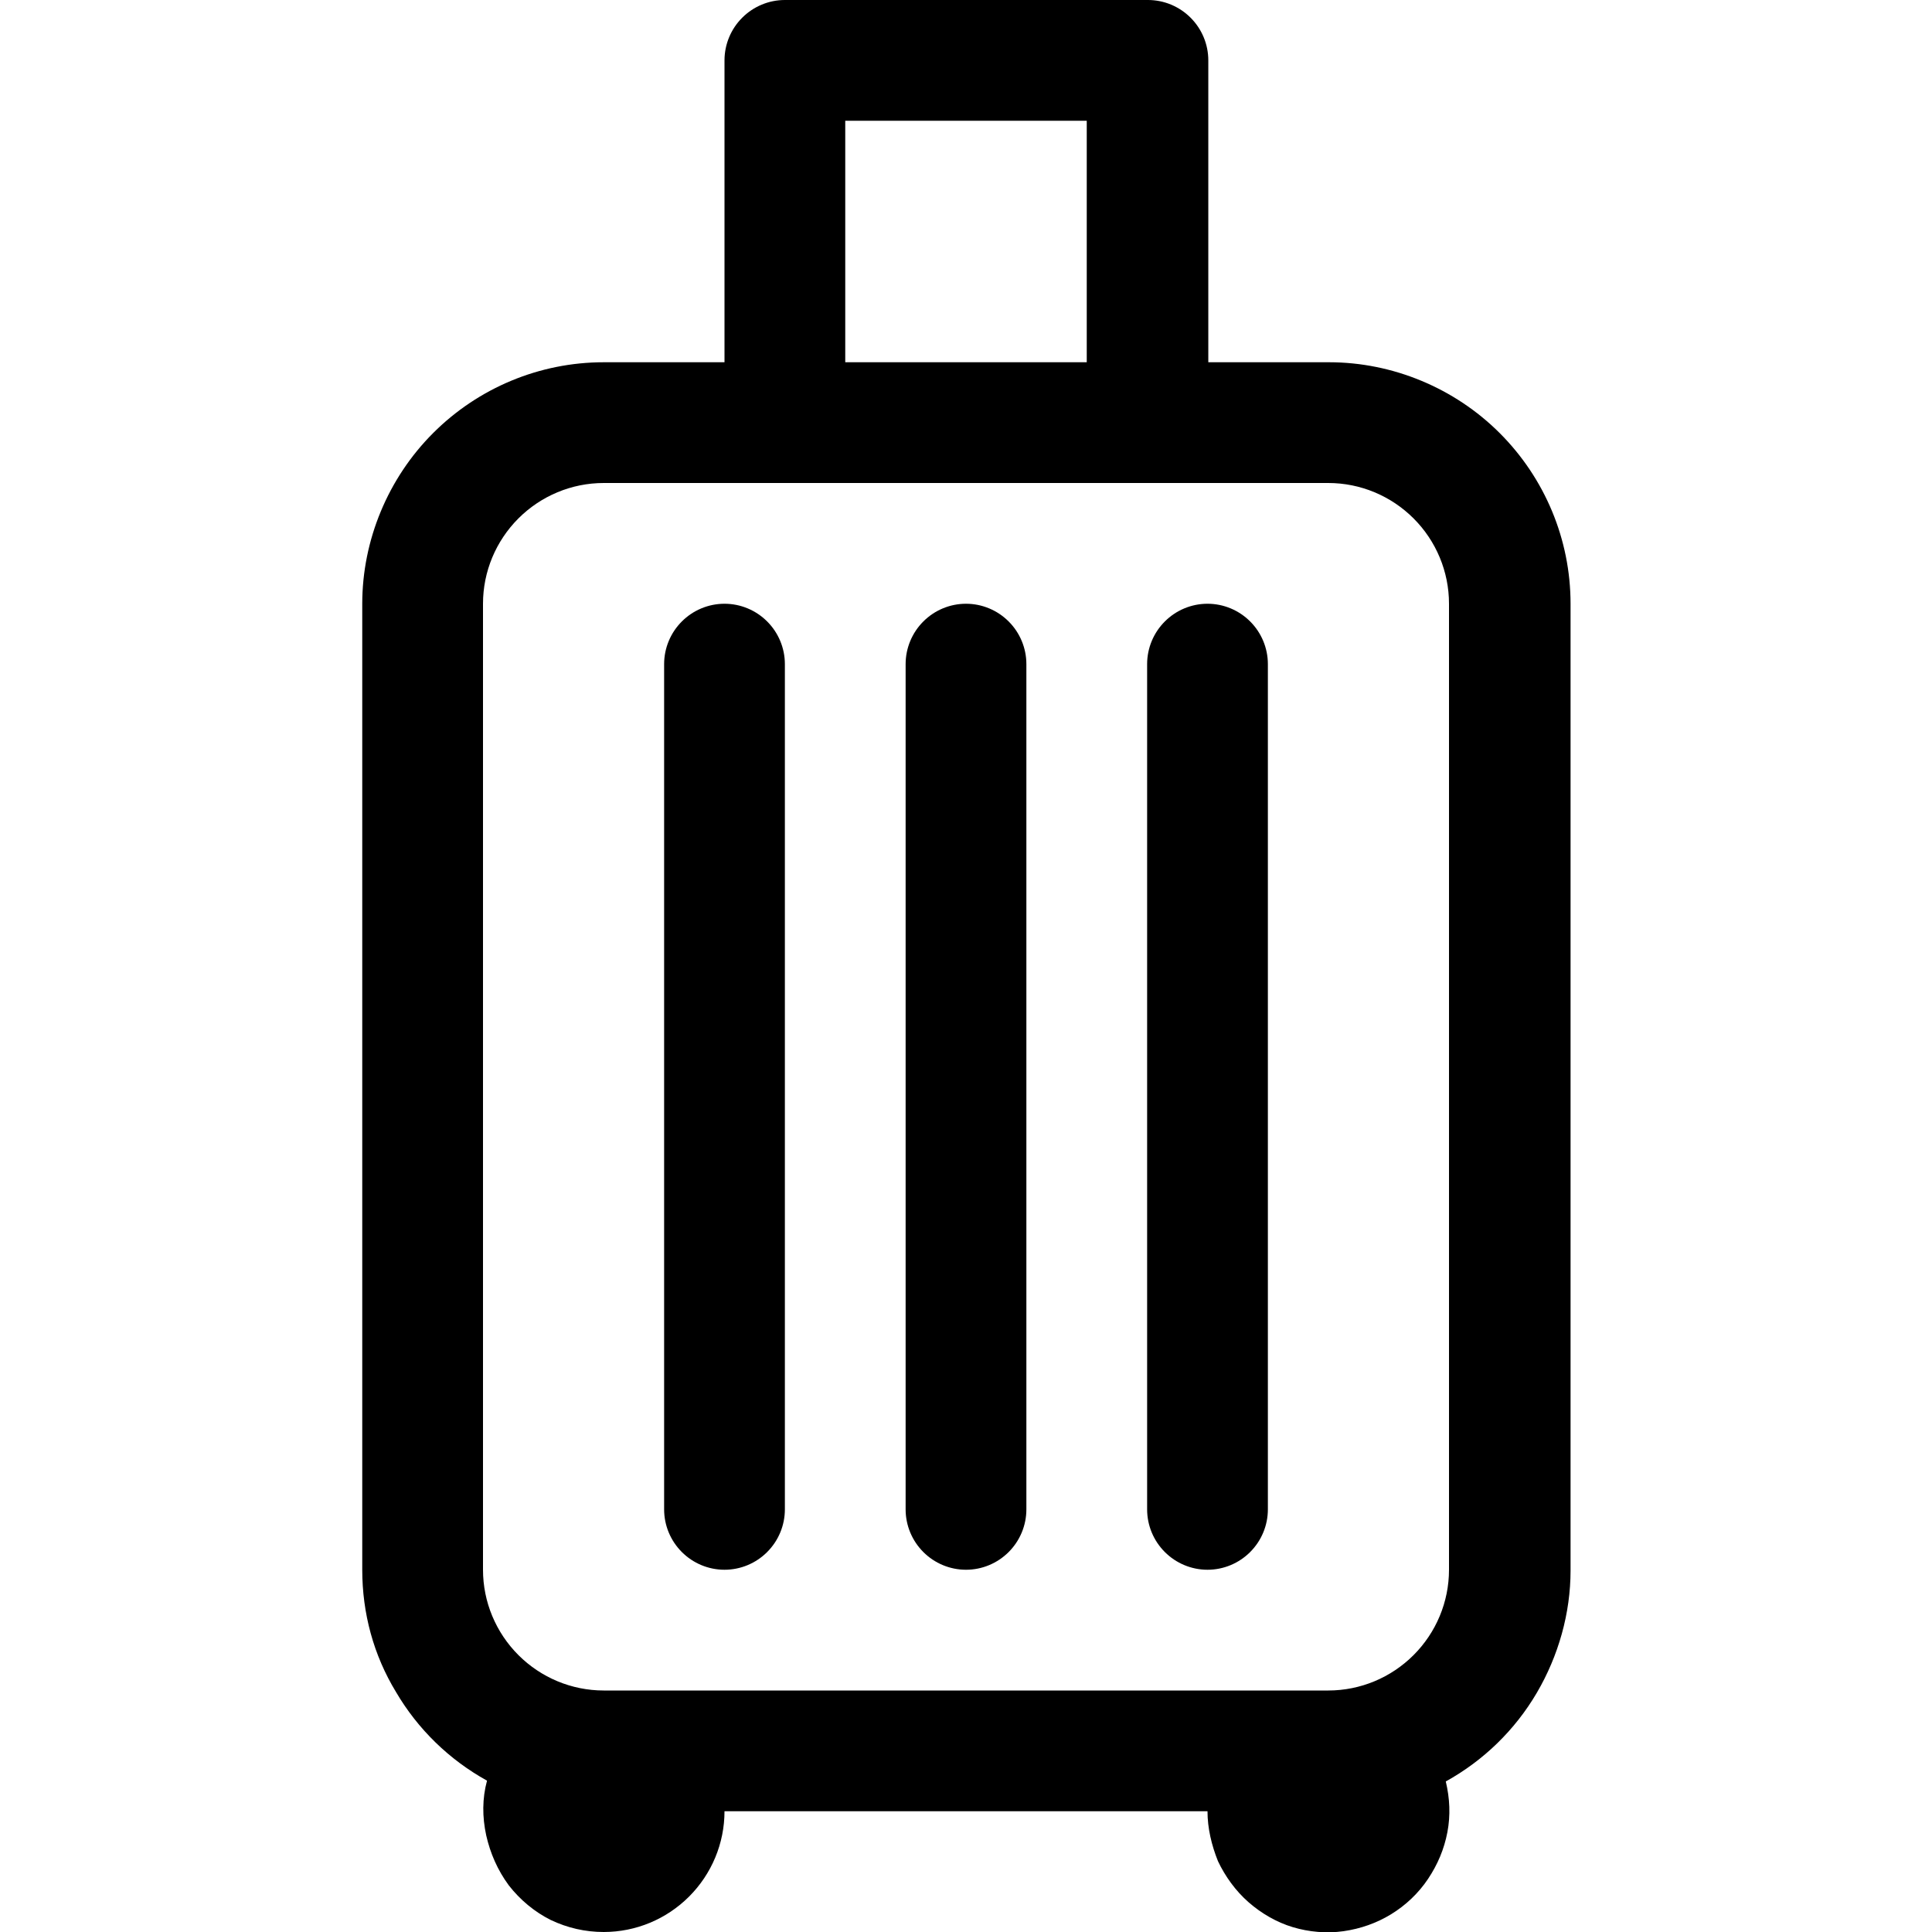 <svg xmlns="http://www.w3.org/2000/svg" width="24" height="24" viewBox="0 0 24 24"><path d="m9,7.5c.2,0,.39.08.53.22.14.14.22.33.22.53v10.5c0,.2-.08.39-.22.53-.14.14-.33.22-.53.22s-.39-.08-.53-.22c-.14-.14-.22-.33-.22-.53v-10.5c0-.2.08-.39.22-.53.14-.14.33-.22.53-.22Zm3,0c.2,0,.39.08.53.22.14.14.22.33.22.53v10.5c0,.2-.08.39-.22.53-.14.14-.33.22-.53.22s-.39-.08-.53-.22c-.14-.14-.22-.33-.22-.53v-10.5c0-.2.08-.39.22-.53.14-.14.33-.22.53-.22Zm3,0c.2,0,.39.08.53.22.14.14.22.33.22.53v10.5c0,.2-.08.39-.22.53-.14.14-.33.22-.53.22s-.39-.08-.53-.22c-.14-.14-.22-.33-.22-.53v-10.5c0-.2.08-.39.22-.53.14-.14.33-.22.53-.22Z"/><path d="m9.75,0c-.2,0-.39.08-.53.22-.14.14-.22.33-.22.53v3.75h-1.5c-.8,0-1.56.32-2.12.88s-.88,1.33-.88,2.12v12c0,.54.14,1.06.42,1.52.27.46.66.84,1.13,1.1-.06.22-.06.45-.01.68.05.22.14.43.28.62.14.18.32.33.52.43.21.1.43.15.66.15.4,0,.78-.16,1.06-.44.28-.28.44-.66.44-1.06h6c0,.21.05.42.13.62.09.19.22.37.38.51.16.14.35.25.55.31.2.06.42.08.63.05.21-.03.41-.1.59-.21s.34-.26.46-.44c.12-.18.2-.37.24-.58.04-.21.03-.42-.02-.63.47-.26.86-.64,1.13-1.1.27-.46.42-.99.42-1.52V7.5c0-.8-.32-1.56-.88-2.12-.56-.56-1.33-.88-2.12-.88h-1.5V.75c0-.2-.08-.39-.22-.53-.14-.14-.33-.22-.53-.22h-4.5Zm3.75,4.5h-3V1.5h3v3Zm4.5,15c0,.4-.16.78-.44,1.06-.28.28-.66.44-1.06.44H7.5c-.4,0-.78-.16-1.06-.44-.28-.28-.44-.66-.44-1.06V7.5c0-.4.16-.78.44-1.06.28-.28.66-.44,1.06-.44h9c.4,0,.78.16,1.06.44.28.28.44.66.44,1.06v12Z"/></svg>